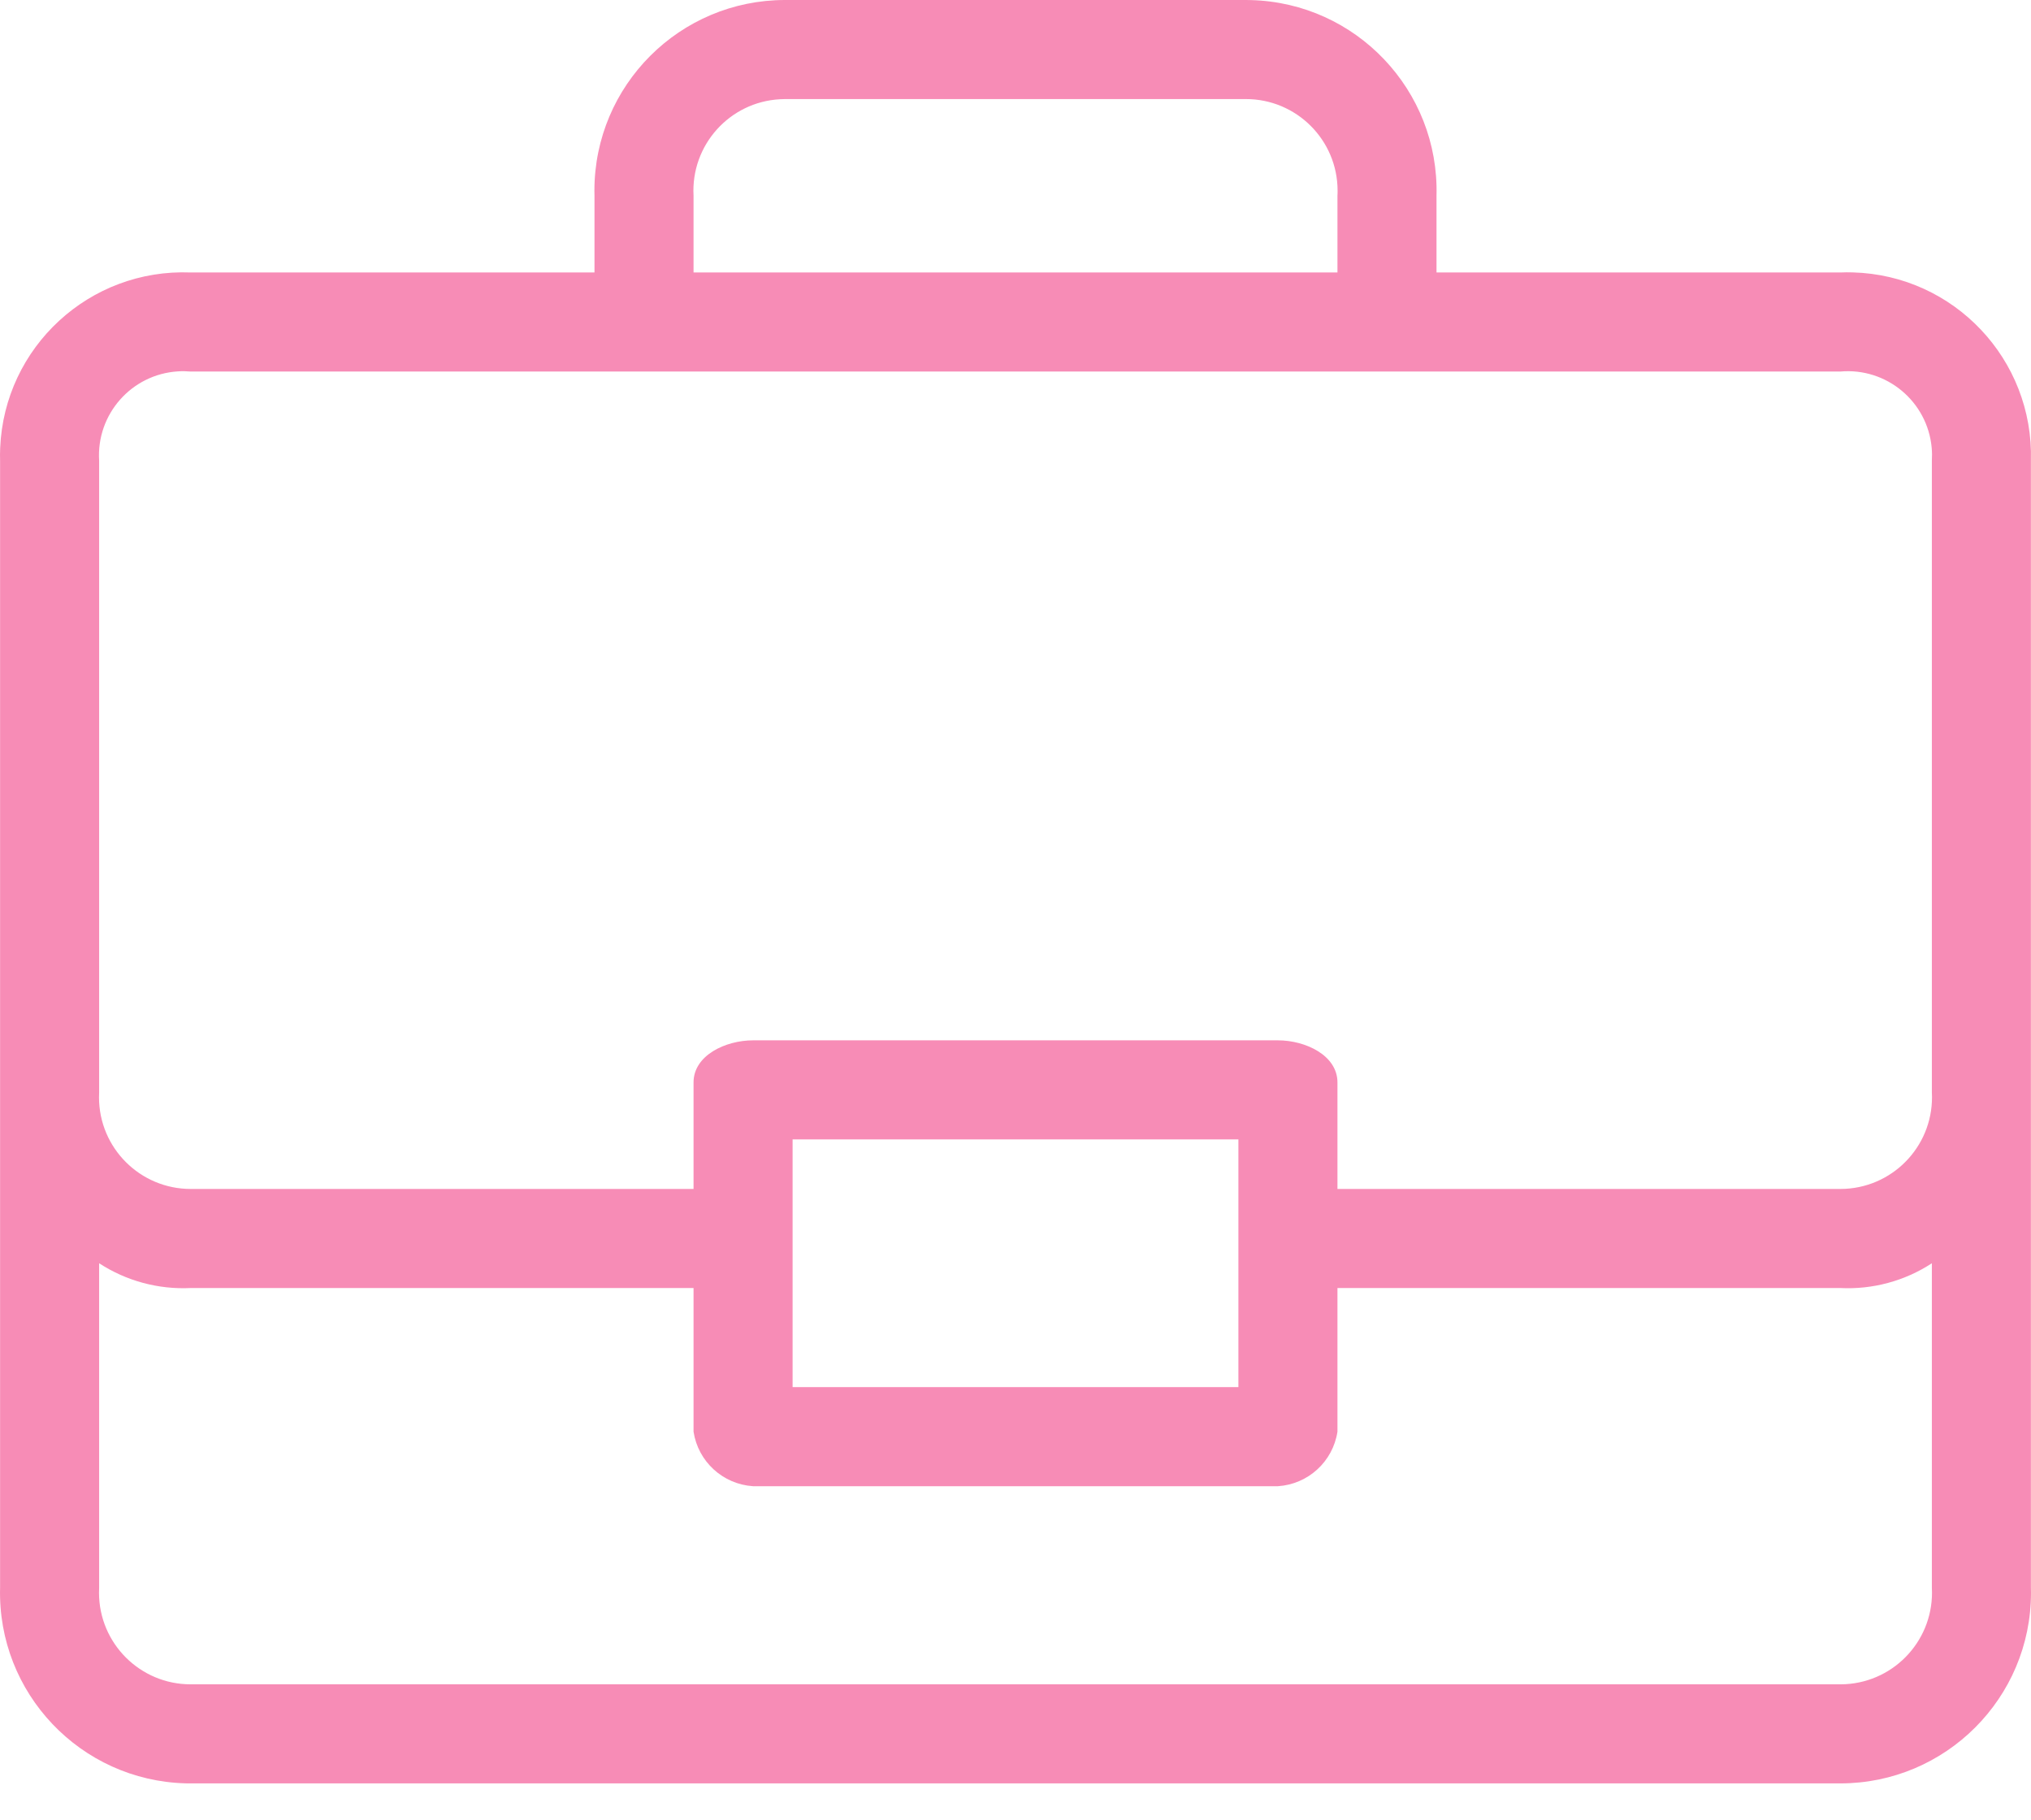 <svg width="48" height="43" viewBox="0 0 48 43" fill="none" xmlns="http://www.w3.org/2000/svg">
<path d="M47.998 37.519V10.887C48.065 8.496 46.181 6.503 43.789 6.437C43.69 6.434 43.59 6.434 43.491 6.439H33.95V4.624C34.015 2.136 32.05 0.066 29.562 0.002C29.523 0.001 29.483 2.9856e-07 29.444 2.9856e-07H18.556C16.067 -0.001 14.049 2.016 14.048 4.505C14.048 4.545 14.048 4.585 14.05 4.624V6.439H4.509C2.118 6.341 0.102 8.199 0.004 10.589C-0 10.688 -0.001 10.788 0.002 10.887V37.519C-0.063 40.008 1.902 42.077 4.39 42.142C4.43 42.143 4.469 42.143 4.509 42.143H43.491C45.98 42.144 47.999 40.127 48 37.638C48 37.598 47.999 37.559 47.998 37.519ZM18.436 2.345C18.476 2.342 18.516 2.341 18.556 2.341H29.444C30.64 2.34 31.611 3.308 31.612 4.504C31.613 4.544 31.611 4.584 31.609 4.624V6.439H16.391V4.624C16.326 3.43 17.242 2.409 18.436 2.345ZM43.611 39.799C43.572 39.801 43.531 39.802 43.491 39.802H4.509C3.313 39.804 2.342 38.836 2.34 37.64C2.34 37.599 2.341 37.559 2.343 37.519V29.852C2.985 30.27 3.743 30.475 4.509 30.437H16.391V33.832C16.499 34.538 17.083 35.073 17.796 35.12H30.204C30.917 35.073 31.501 34.538 31.609 33.832V30.437H43.491C44.257 30.476 45.015 30.271 45.657 29.852V37.519C45.722 38.714 44.806 39.734 43.611 39.799ZM18.732 32.778V26.925H29.268V32.778H18.732ZM43.611 28.093C43.572 28.095 43.531 28.096 43.491 28.096H31.609V25.579C31.609 24.935 30.848 24.584 30.204 24.584H17.796C17.152 24.584 16.391 24.935 16.391 25.579V28.096H4.509C3.313 28.097 2.342 27.129 2.34 25.933C2.34 25.893 2.341 25.853 2.343 25.813V10.887C2.274 9.79 3.107 8.845 4.204 8.776C4.306 8.769 4.407 8.771 4.509 8.78H43.491C44.586 8.681 45.554 9.488 45.653 10.582C45.662 10.684 45.663 10.786 45.657 10.887V25.813C45.722 27.007 44.806 28.028 43.611 28.093Z" fill="#F78CB6"/>
</svg>
